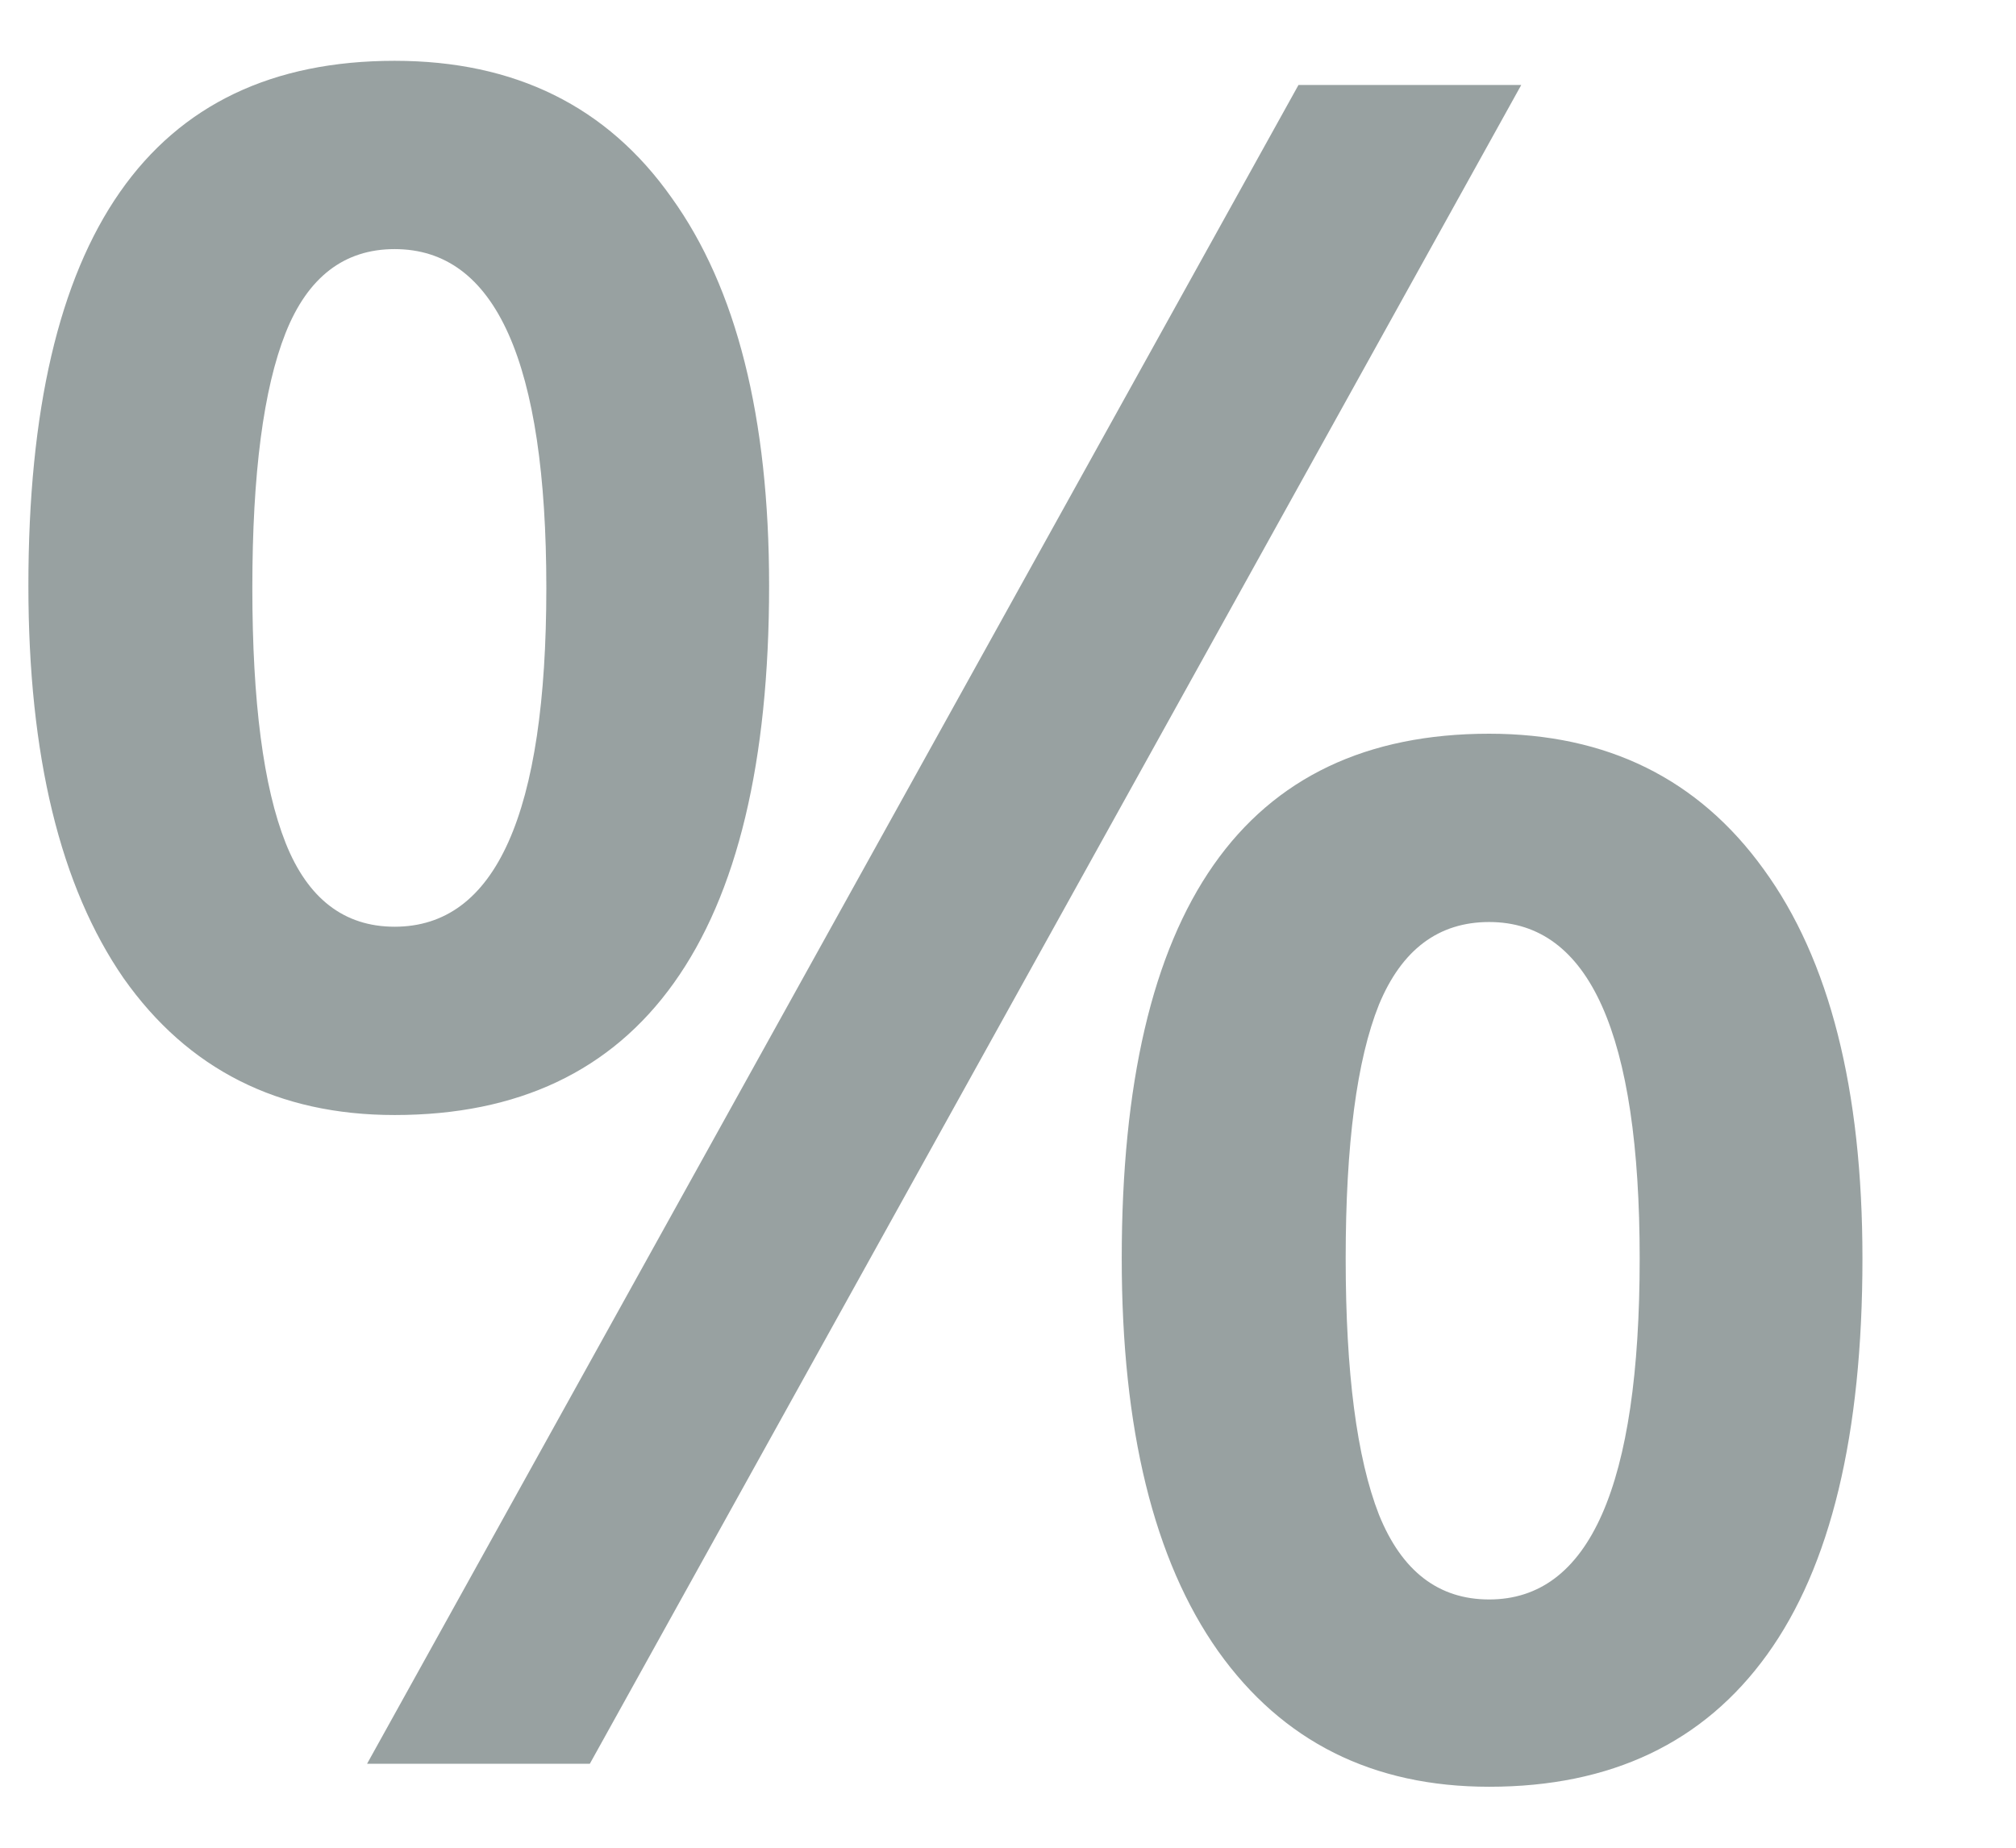 <svg width="12" height="11" viewBox="0 0 12 11" fill="none" xmlns="http://www.w3.org/2000/svg">
<path opacity="0.5" d="M1.502 3.5C1.502 4.179 1.568 4.685 1.7 5.018C1.832 5.35 2.049 5.517 2.349 5.517C2.951 5.517 3.252 4.844 3.252 3.5C3.252 2.156 2.951 1.483 2.349 1.483C2.049 1.483 1.832 1.65 1.7 1.982C1.568 2.315 1.502 2.821 1.502 3.5ZM4.578 3.486C4.578 4.535 4.389 5.323 4.011 5.852C3.637 6.376 3.083 6.638 2.349 6.638C1.657 6.638 1.119 6.367 0.736 5.824C0.358 5.277 0.169 4.498 0.169 3.486C0.169 1.404 0.896 0.362 2.349 0.362C3.065 0.362 3.614 0.633 3.997 1.176C4.384 1.714 4.578 2.484 4.578 3.486ZM8.01 7.492C8.01 8.171 8.076 8.679 8.208 9.017C8.344 9.354 8.563 9.522 8.864 9.522C9.461 9.522 9.76 8.846 9.76 7.492C9.76 6.157 9.461 5.489 8.864 5.489C8.563 5.489 8.344 5.653 8.208 5.981C8.076 6.31 8.01 6.813 8.01 7.492ZM11.086 7.492C11.086 8.54 10.897 9.326 10.518 9.851C10.14 10.375 9.589 10.637 8.864 10.637C8.171 10.637 7.634 10.368 7.251 9.83C6.868 9.288 6.677 8.508 6.677 7.492C6.677 5.41 7.406 4.368 8.864 4.368C9.566 4.368 10.11 4.637 10.498 5.175C10.89 5.713 11.086 6.485 11.086 7.492ZM9.055 0.506L3.511 10.5H2.185L7.729 0.506H9.055Z" fill="#334444"/>
</svg>
